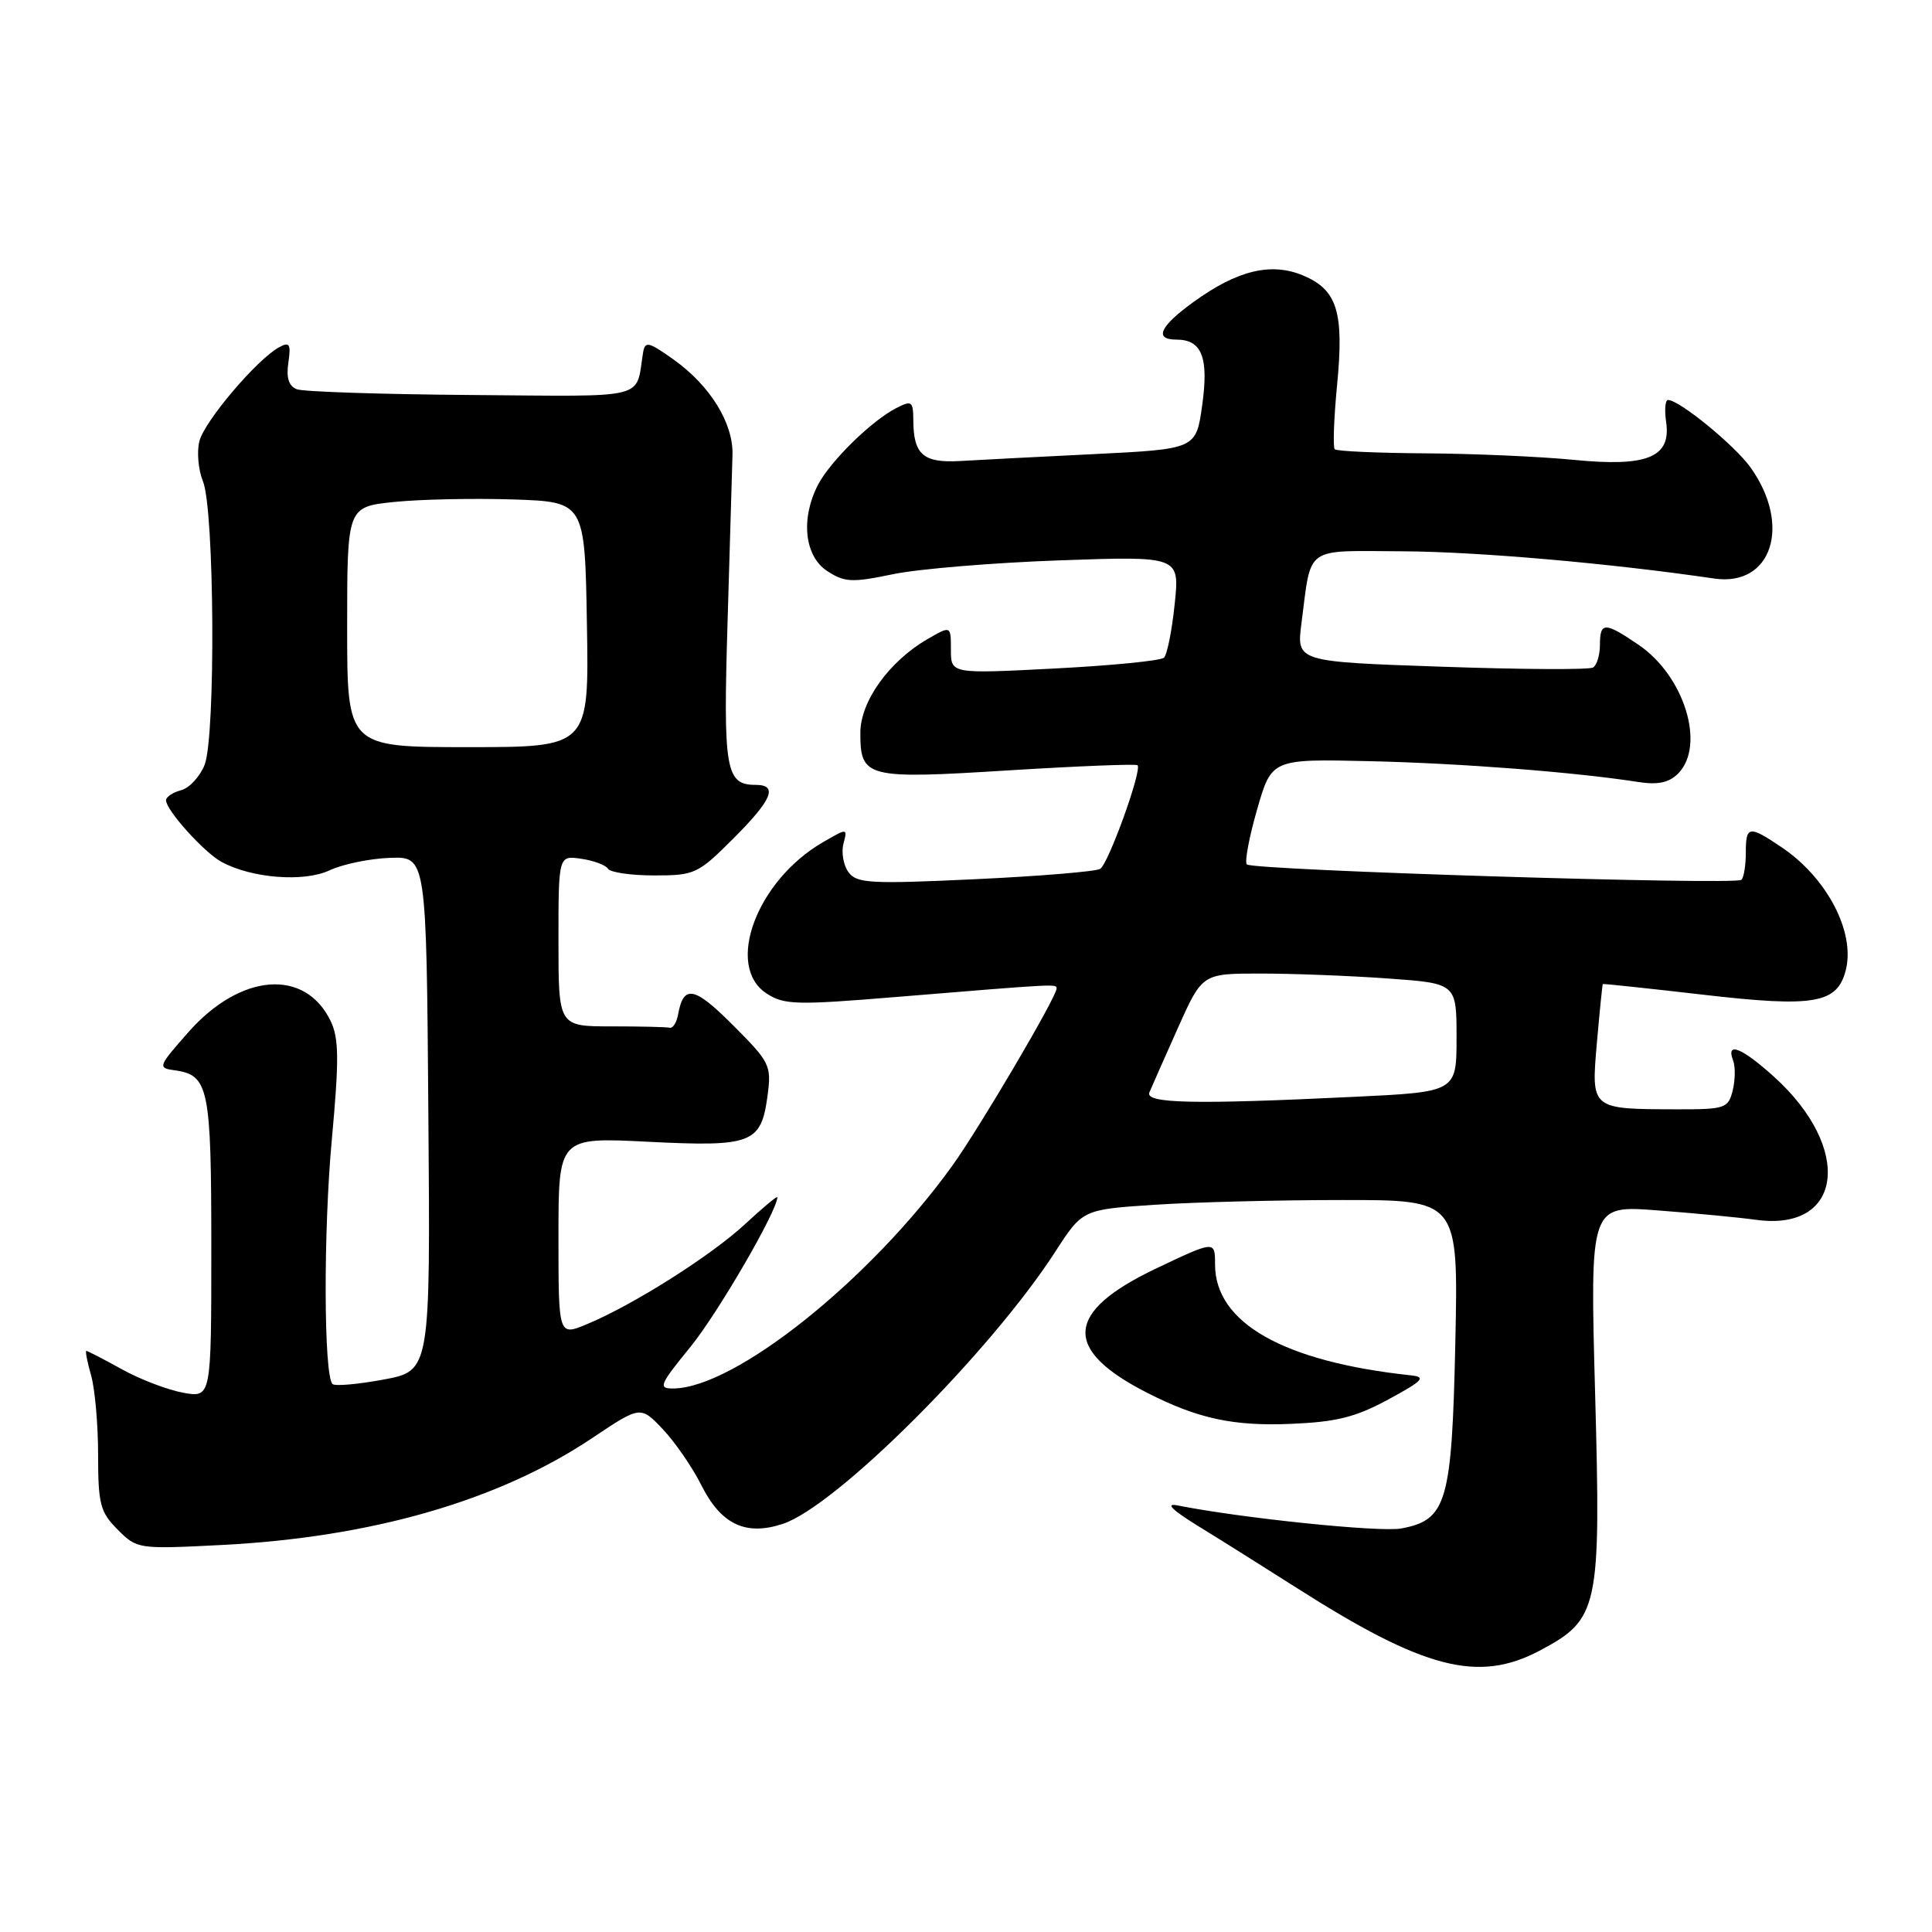<?xml version="1.0" encoding="UTF-8" standalone="no"?>
<!DOCTYPE svg PUBLIC "-//W3C//DTD SVG 1.1//EN" "http://www.w3.org/Graphics/SVG/1.1/DTD/svg11.dtd" >
<svg xmlns="http://www.w3.org/2000/svg" xmlns:xlink="http://www.w3.org/1999/xlink" version="1.1" viewBox="0 0 256 256">
 <g >
 <path fill="currentColor"
d=" M 203.99 218.73 C 211.86 214.56 212.14 213.26 211.36 184.60 C 210.68 159.70 210.68 159.70 219.59 160.38 C 224.49 160.75 230.42 161.32 232.76 161.64 C 244.21 163.18 245.55 152.15 235.06 142.67 C 230.80 138.82 228.67 137.97 229.64 140.50 C 229.96 141.33 229.93 143.13 229.59 144.50 C 229.00 146.86 228.58 147.00 222.23 146.99 C 210.74 146.96 210.83 147.04 211.60 138.13 C 211.97 133.93 212.32 130.45 212.38 130.39 C 212.45 130.33 218.46 130.97 225.73 131.81 C 240.44 133.51 243.46 132.98 244.58 128.53 C 245.84 123.50 242.09 116.32 236.08 112.27 C 231.73 109.34 231.33 109.40 231.33 113.00 C 231.33 114.65 231.07 116.26 230.75 116.58 C 230.02 117.31 165.99 115.32 165.21 114.54 C 164.90 114.23 165.51 110.95 166.57 107.27 C 168.50 100.56 168.50 100.56 181.50 100.86 C 193.61 101.14 208.69 102.31 217.09 103.62 C 219.67 104.02 221.14 103.71 222.34 102.52 C 226.04 98.82 223.21 89.58 217.12 85.44 C 212.64 82.39 212.00 82.39 212.00 85.44 C 212.00 86.78 211.59 88.14 211.09 88.45 C 210.58 88.76 201.54 88.71 190.98 88.34 C 171.79 87.68 171.79 87.68 172.45 82.59 C 173.80 72.19 172.68 72.99 185.86 73.05 C 195.77 73.10 213.31 74.63 227.15 76.66 C 234.76 77.77 237.43 69.63 231.97 61.96 C 229.88 59.02 222.52 53.00 221.02 53.00 C 220.65 53.00 220.54 54.31 220.77 55.91 C 221.46 60.60 218.29 61.90 208.50 60.93 C 204.10 60.50 195.29 60.11 188.92 60.07 C 182.55 60.03 177.12 59.79 176.86 59.53 C 176.61 59.27 176.74 55.45 177.17 51.03 C 178.11 41.32 177.20 38.40 172.64 36.49 C 168.41 34.73 163.93 35.82 158.14 40.02 C 153.68 43.24 152.88 45.00 155.88 45.00 C 159.25 45.00 160.18 47.35 159.30 53.67 C 158.49 59.50 158.49 59.50 145.00 60.17 C 137.57 60.53 129.55 60.95 127.16 61.09 C 122.34 61.36 121.04 60.22 121.02 55.71 C 121.00 53.15 120.82 53.02 118.75 54.08 C 115.48 55.76 110.05 61.08 108.41 64.20 C 106.07 68.68 106.58 73.68 109.60 75.66 C 111.91 77.17 112.88 77.22 118.35 76.08 C 121.73 75.38 131.66 74.56 140.41 74.25 C 156.32 73.69 156.32 73.69 155.65 80.05 C 155.29 83.55 154.65 86.74 154.24 87.14 C 153.83 87.55 147.31 88.19 139.75 88.58 C 126.00 89.29 126.00 89.29 126.00 86.09 C 126.00 82.89 126.00 82.89 122.89 84.69 C 117.79 87.65 114.00 92.95 114.00 97.11 C 114.00 103.06 114.77 103.26 133.61 102.08 C 142.83 101.51 150.53 101.20 150.73 101.40 C 151.36 102.02 146.87 114.46 145.78 115.13 C 145.22 115.48 137.75 116.10 129.20 116.50 C 115.33 117.15 113.51 117.05 112.43 115.57 C 111.76 114.65 111.46 112.96 111.76 111.81 C 112.31 109.71 112.31 109.71 109.04 111.60 C 100.26 116.69 96.04 128.01 101.56 131.63 C 103.89 133.16 105.48 133.20 118.81 132.10 C 140.25 130.34 140.00 130.35 140.00 130.99 C 140.00 132.11 129.76 149.50 126.16 154.50 C 115.27 169.62 97.39 183.90 89.24 183.98 C 87.17 184.00 87.36 183.53 91.51 178.44 C 95.14 173.97 103.00 160.44 103.00 158.64 C 103.00 158.42 101.09 160.01 98.75 162.18 C 94.21 166.39 83.91 172.91 77.75 175.47 C 74.00 177.03 74.00 177.03 74.00 163.86 C 74.00 150.69 74.00 150.69 85.88 151.29 C 99.64 151.98 100.85 151.52 101.70 145.21 C 102.24 141.16 102.04 140.76 97.10 135.82 C 91.99 130.70 90.57 130.43 89.85 134.43 C 89.66 135.49 89.16 136.28 88.75 136.18 C 88.34 136.08 84.85 136.00 81.00 136.00 C 74.00 136.00 74.00 136.00 74.00 124.67 C 74.00 113.35 74.00 113.35 77.01 113.79 C 78.67 114.03 80.27 114.63 80.57 115.12 C 80.87 115.60 83.63 116.00 86.70 116.00 C 92.05 116.00 92.49 115.79 97.14 111.14 C 102.33 105.96 103.14 104.00 100.12 104.00 C 96.15 104.00 95.81 102.03 96.41 82.30 C 96.72 71.96 97.01 62.03 97.06 60.23 C 97.16 56.06 94.10 51.10 89.28 47.66 C 85.93 45.27 85.47 45.17 85.21 46.73 C 84.18 53.03 86.25 52.52 62.50 52.34 C 50.62 52.25 40.20 51.91 39.34 51.58 C 38.26 51.16 37.91 50.07 38.21 48.05 C 38.57 45.59 38.37 45.26 37.01 46.00 C 34.10 47.55 27.09 55.81 26.42 58.46 C 26.06 59.88 26.28 62.27 26.89 63.77 C 28.42 67.47 28.59 97.62 27.11 101.35 C 26.49 102.91 25.08 104.43 23.99 104.71 C 22.89 105.00 22.00 105.60 22.00 106.04 C 22.00 107.35 27.04 112.95 29.36 114.21 C 33.37 116.38 40.26 116.92 43.68 115.32 C 45.43 114.50 49.03 113.76 51.68 113.67 C 56.50 113.50 56.50 113.50 56.76 147.57 C 57.03 181.64 57.03 181.64 50.82 182.80 C 47.41 183.43 44.37 183.70 44.06 183.39 C 42.89 182.23 42.84 163.10 43.98 150.86 C 44.94 140.41 44.91 137.59 43.82 135.31 C 40.44 128.27 31.88 128.93 24.96 136.77 C 20.93 141.34 20.87 141.51 23.14 141.82 C 27.66 142.44 28.00 144.09 28.00 165.30 C 28.00 185.22 28.00 185.22 24.25 184.54 C 22.19 184.16 18.53 182.76 16.12 181.42 C 13.72 180.09 11.61 179.00 11.44 179.00 C 11.28 179.00 11.56 180.46 12.07 182.24 C 12.58 184.03 13.00 188.77 13.00 192.79 C 13.00 199.32 13.28 200.37 15.60 202.69 C 18.16 205.26 18.33 205.28 29.35 204.72 C 49.23 203.71 66.12 198.84 78.50 190.53 C 84.87 186.27 84.87 186.27 87.83 189.38 C 89.45 191.10 91.75 194.43 92.93 196.79 C 95.54 202.00 98.81 203.55 103.73 201.92 C 110.80 199.59 131.18 179.23 139.81 165.89 C 143.44 160.27 143.44 160.27 152.97 159.64 C 158.21 159.29 169.42 159.01 177.87 159.01 C 193.24 159.00 193.24 159.00 192.84 177.85 C 192.38 199.09 191.71 201.40 185.68 202.53 C 182.86 203.06 164.45 201.16 156.00 199.47 C 154.36 199.15 155.32 200.09 158.81 202.24 C 161.73 204.03 167.58 207.71 171.81 210.40 C 188.70 221.17 195.86 223.02 203.99 218.73 Z  M 183.97 185.43 C 188.58 182.93 189.01 182.46 186.94 182.24 C 170.07 180.43 161.00 175.29 161.00 167.55 C 161.00 164.37 161.00 164.37 153.13 168.11 C 141.10 173.85 140.76 178.82 152.00 184.55 C 158.70 187.97 163.41 188.99 171.04 188.67 C 177.10 188.42 179.64 187.78 183.97 185.43 Z  M 152.30 144.75 C 152.59 144.06 154.28 140.24 156.06 136.25 C 159.30 129.00 159.30 129.00 167.00 129.00 C 171.23 129.00 178.81 129.29 183.85 129.65 C 193.00 130.30 193.00 130.30 193.00 137.49 C 193.00 144.69 193.00 144.69 179.34 145.34 C 158.21 146.36 151.70 146.22 152.30 144.75 Z  M 46.00 83.08 C 46.00 67.16 46.00 67.16 52.25 66.51 C 55.69 66.16 62.77 66.01 68.00 66.18 C 77.50 66.50 77.50 66.50 77.77 82.75 C 78.05 99.00 78.05 99.00 62.02 99.00 C 46.00 99.00 46.00 99.00 46.00 83.08 Z "/>
</g>
</svg>